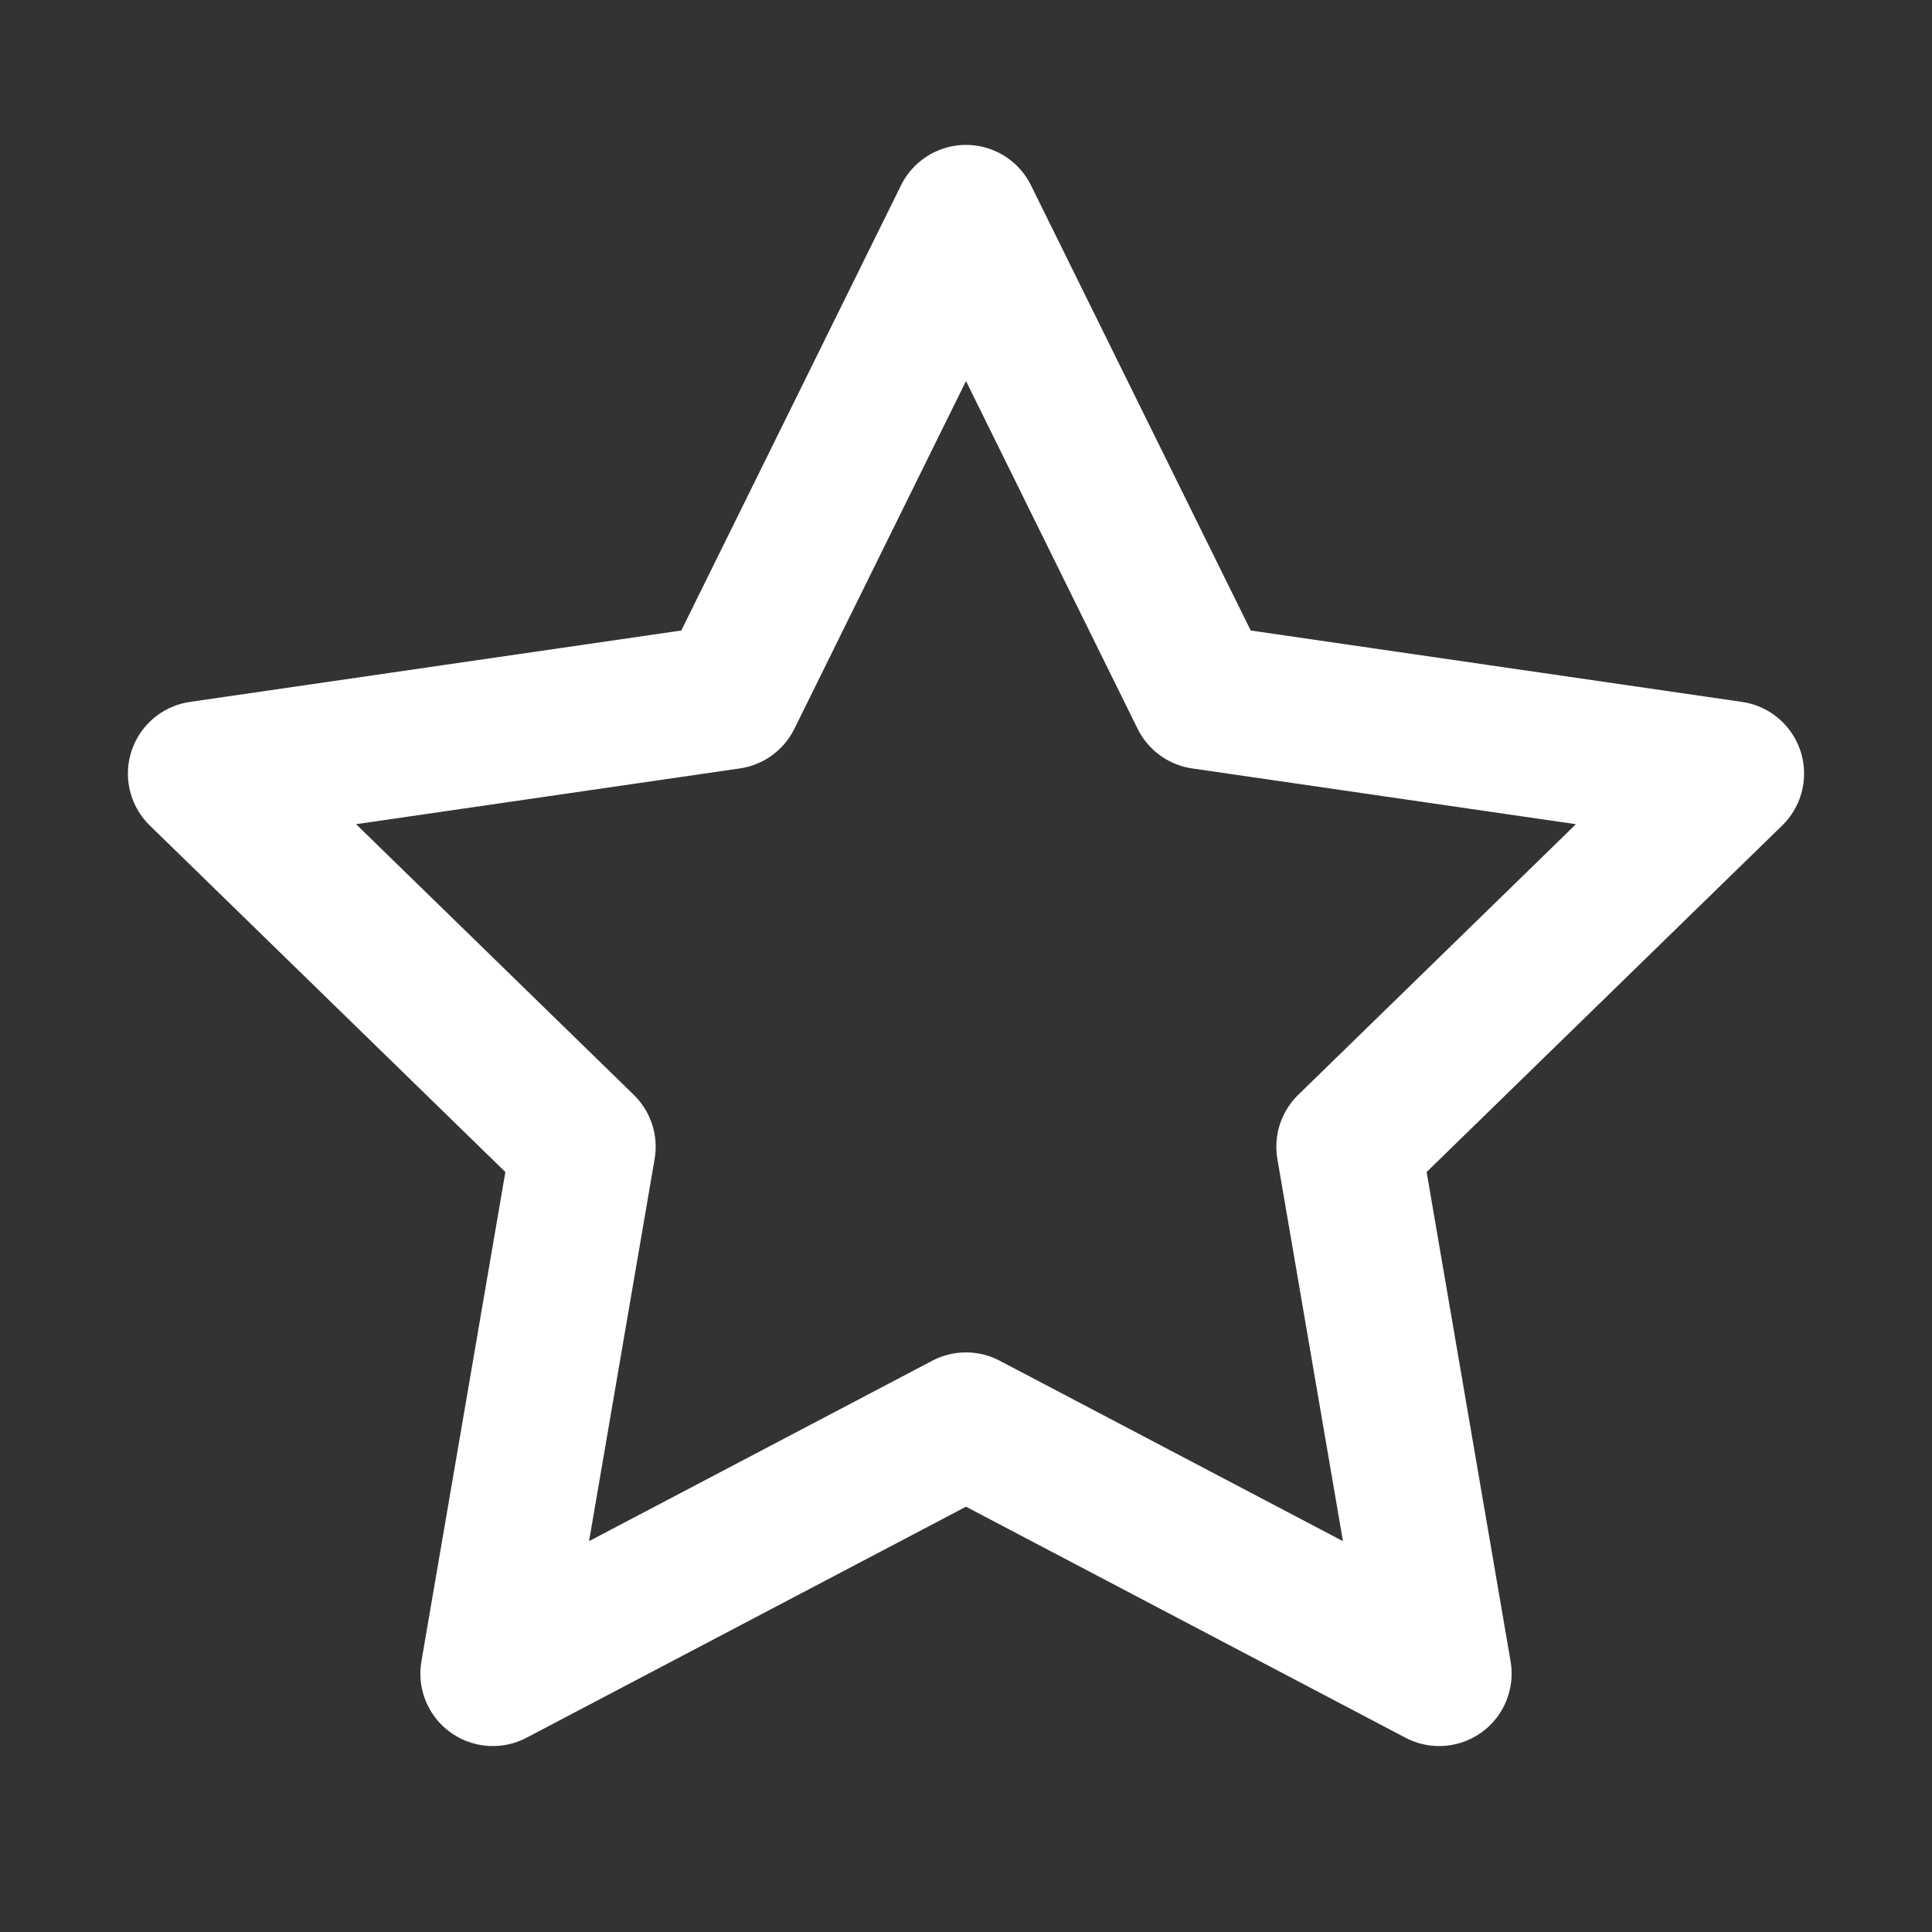 <svg width="24" height="24" viewBox="0 0 24 24" fill="none" xmlns="http://www.w3.org/2000/svg">
<rect x="0" y="0" width="24" height="24" fill="#333333" stroke="none"/>
<path d="M12 2.7L14.939 8.655L21.511 9.61L16.755 14.245L17.878 20.79L12 17.7L6.122 20.79L7.245 14.245L2.489 9.61L9.061 8.655L12 2.7Z" stroke="white" stroke-width="1.8" stroke-linejoin="round"/>
</svg>
